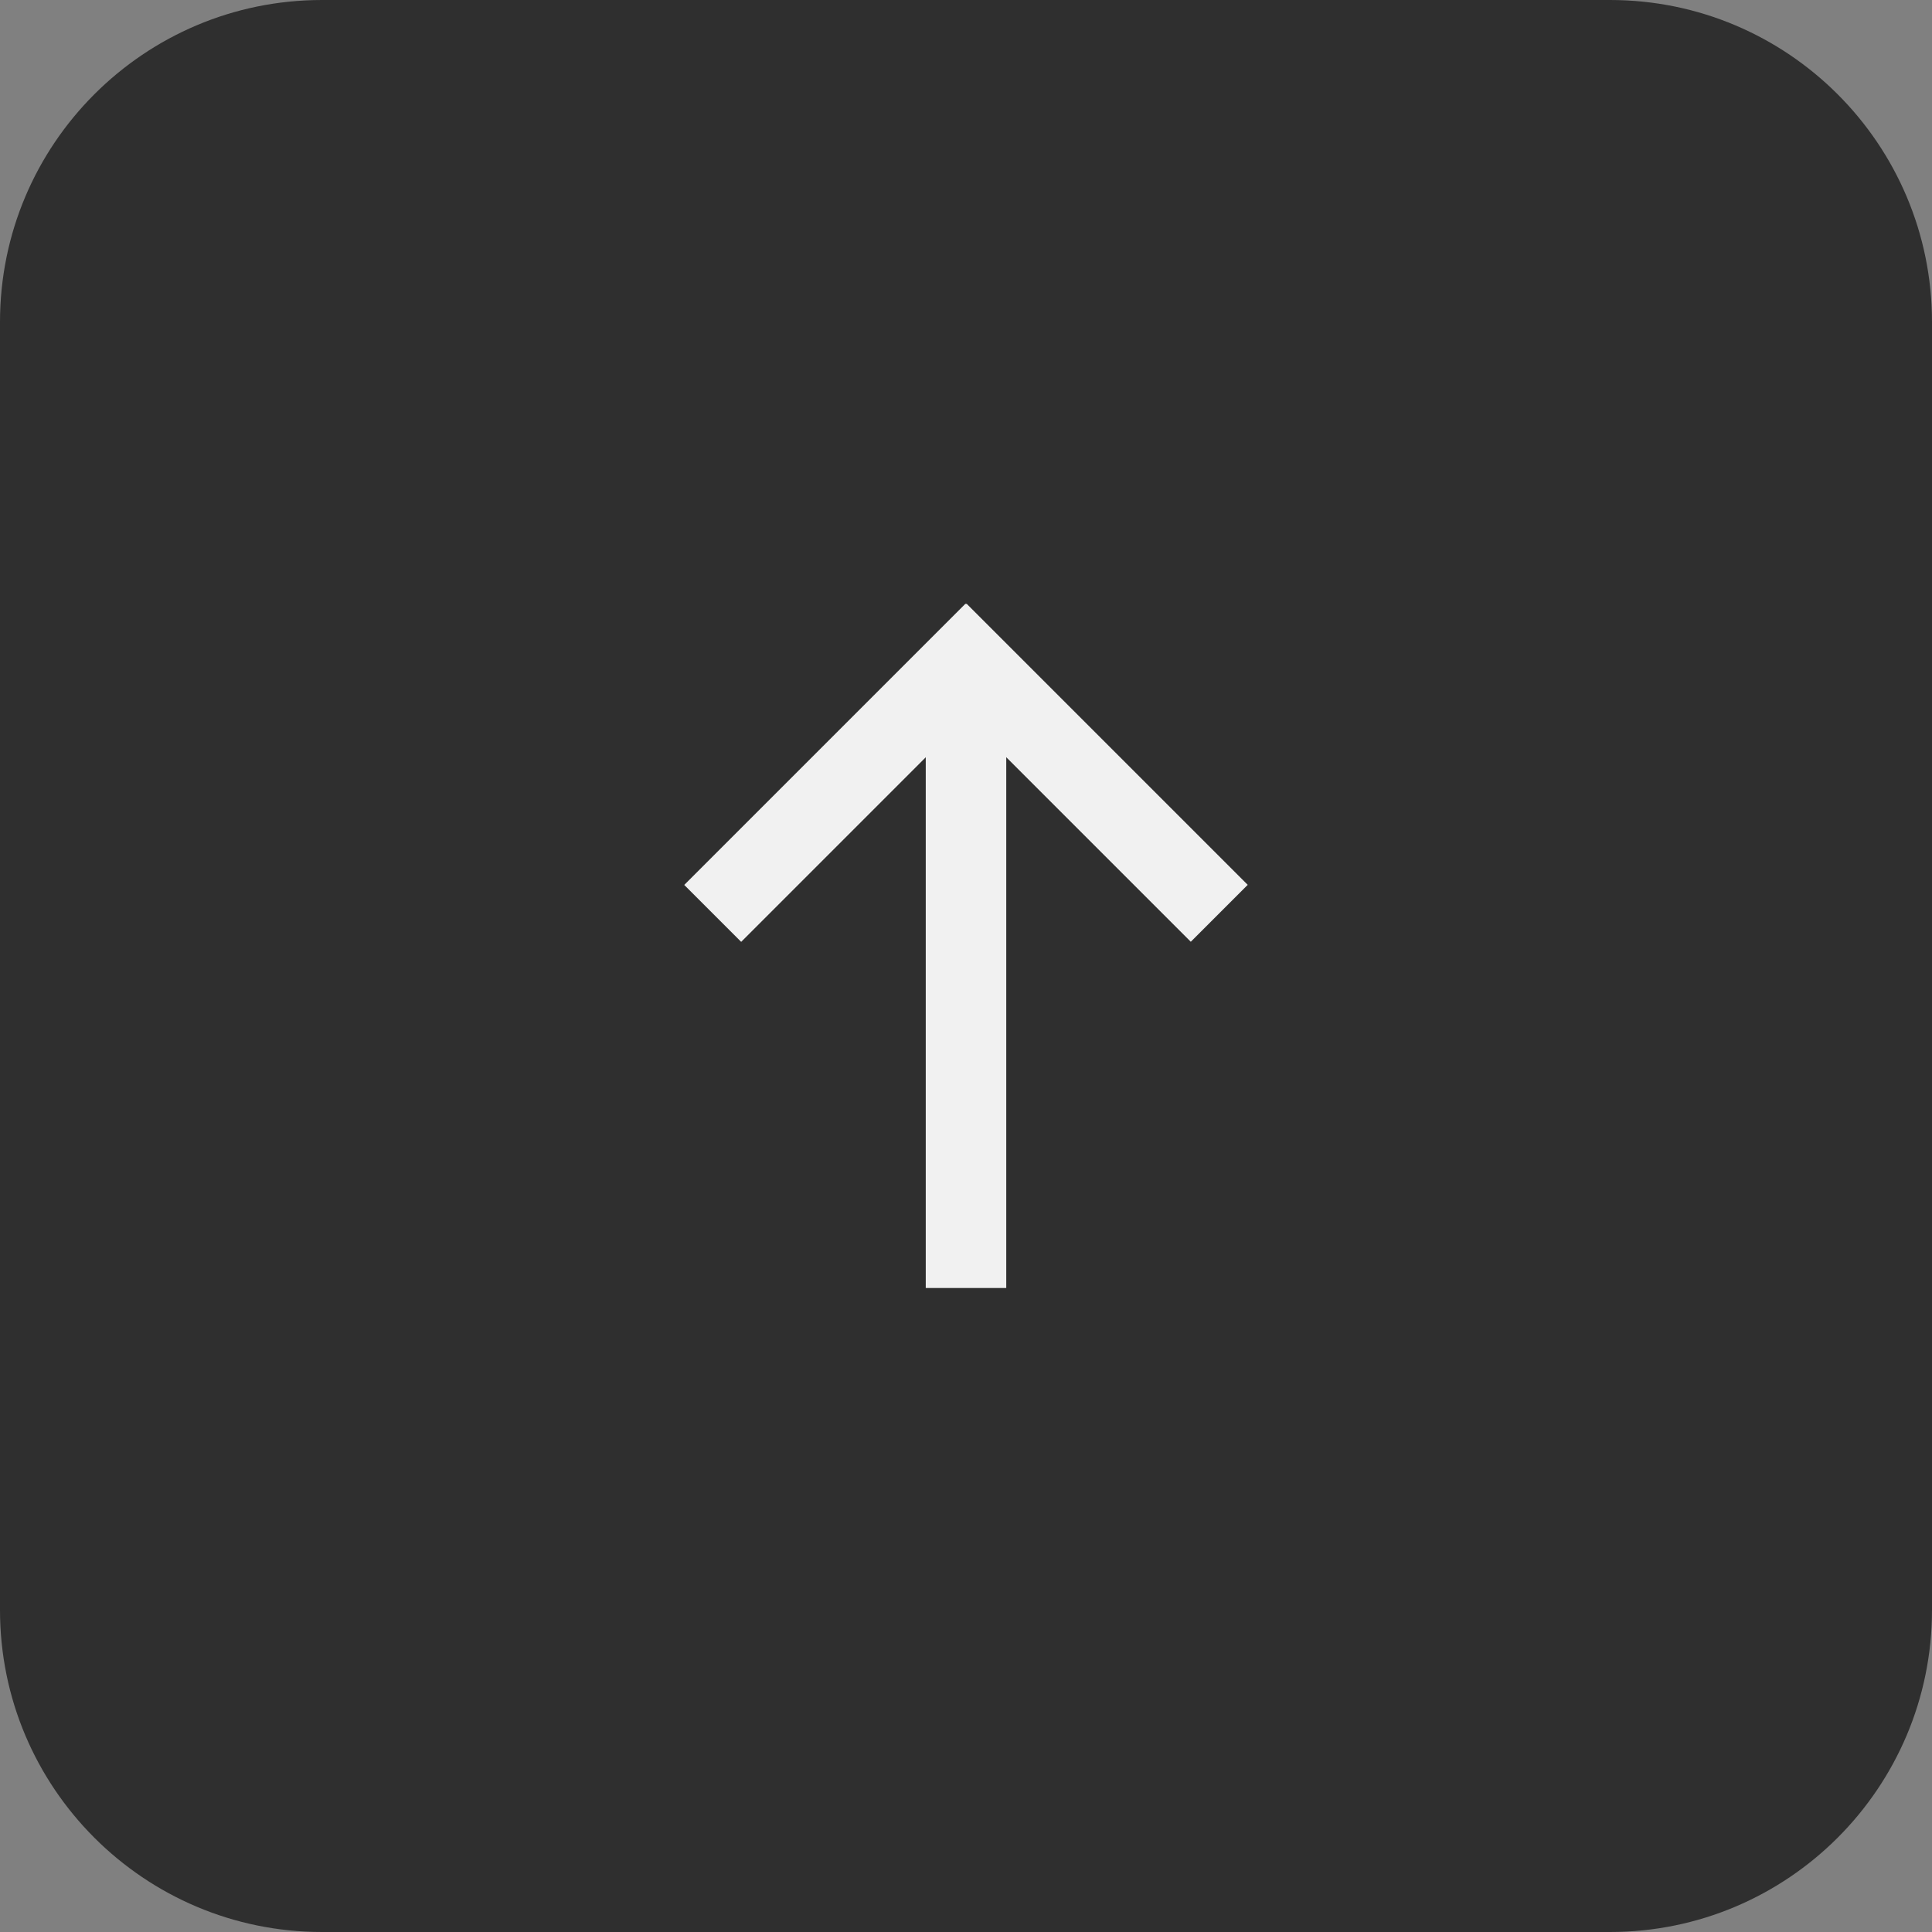 <svg width="48" height="48" viewBox="0 0 48 48" fill="none" xmlns="http://www.w3.org/2000/svg">
<rect x="0" y="0" width="48" height="48" fill="#808080" stroke="none"/>
<path d="M0 8C0 3.582 3.582 0 8 0H40C44.418 0 48 3.582 48 8V40C48 44.418 44.418 48 40 48H8C3.582 48 0 44.418 0 40V8Z" fill="#2F2F2F"/>
<rect x="23" y="32" width="15.467" height="2" transform="rotate(-90 23 32)" fill="#F1F1F1"/>
<rect x="17" y="21.986" width="9.882" height="2" transform="rotate(-45 17 21.986)" fill="#F1F1F1"/>
<rect x="29.585" y="23.398" width="9.879" height="2" transform="rotate(-135 29.585 23.398)" fill="#F1F1F1"/>
</svg>
